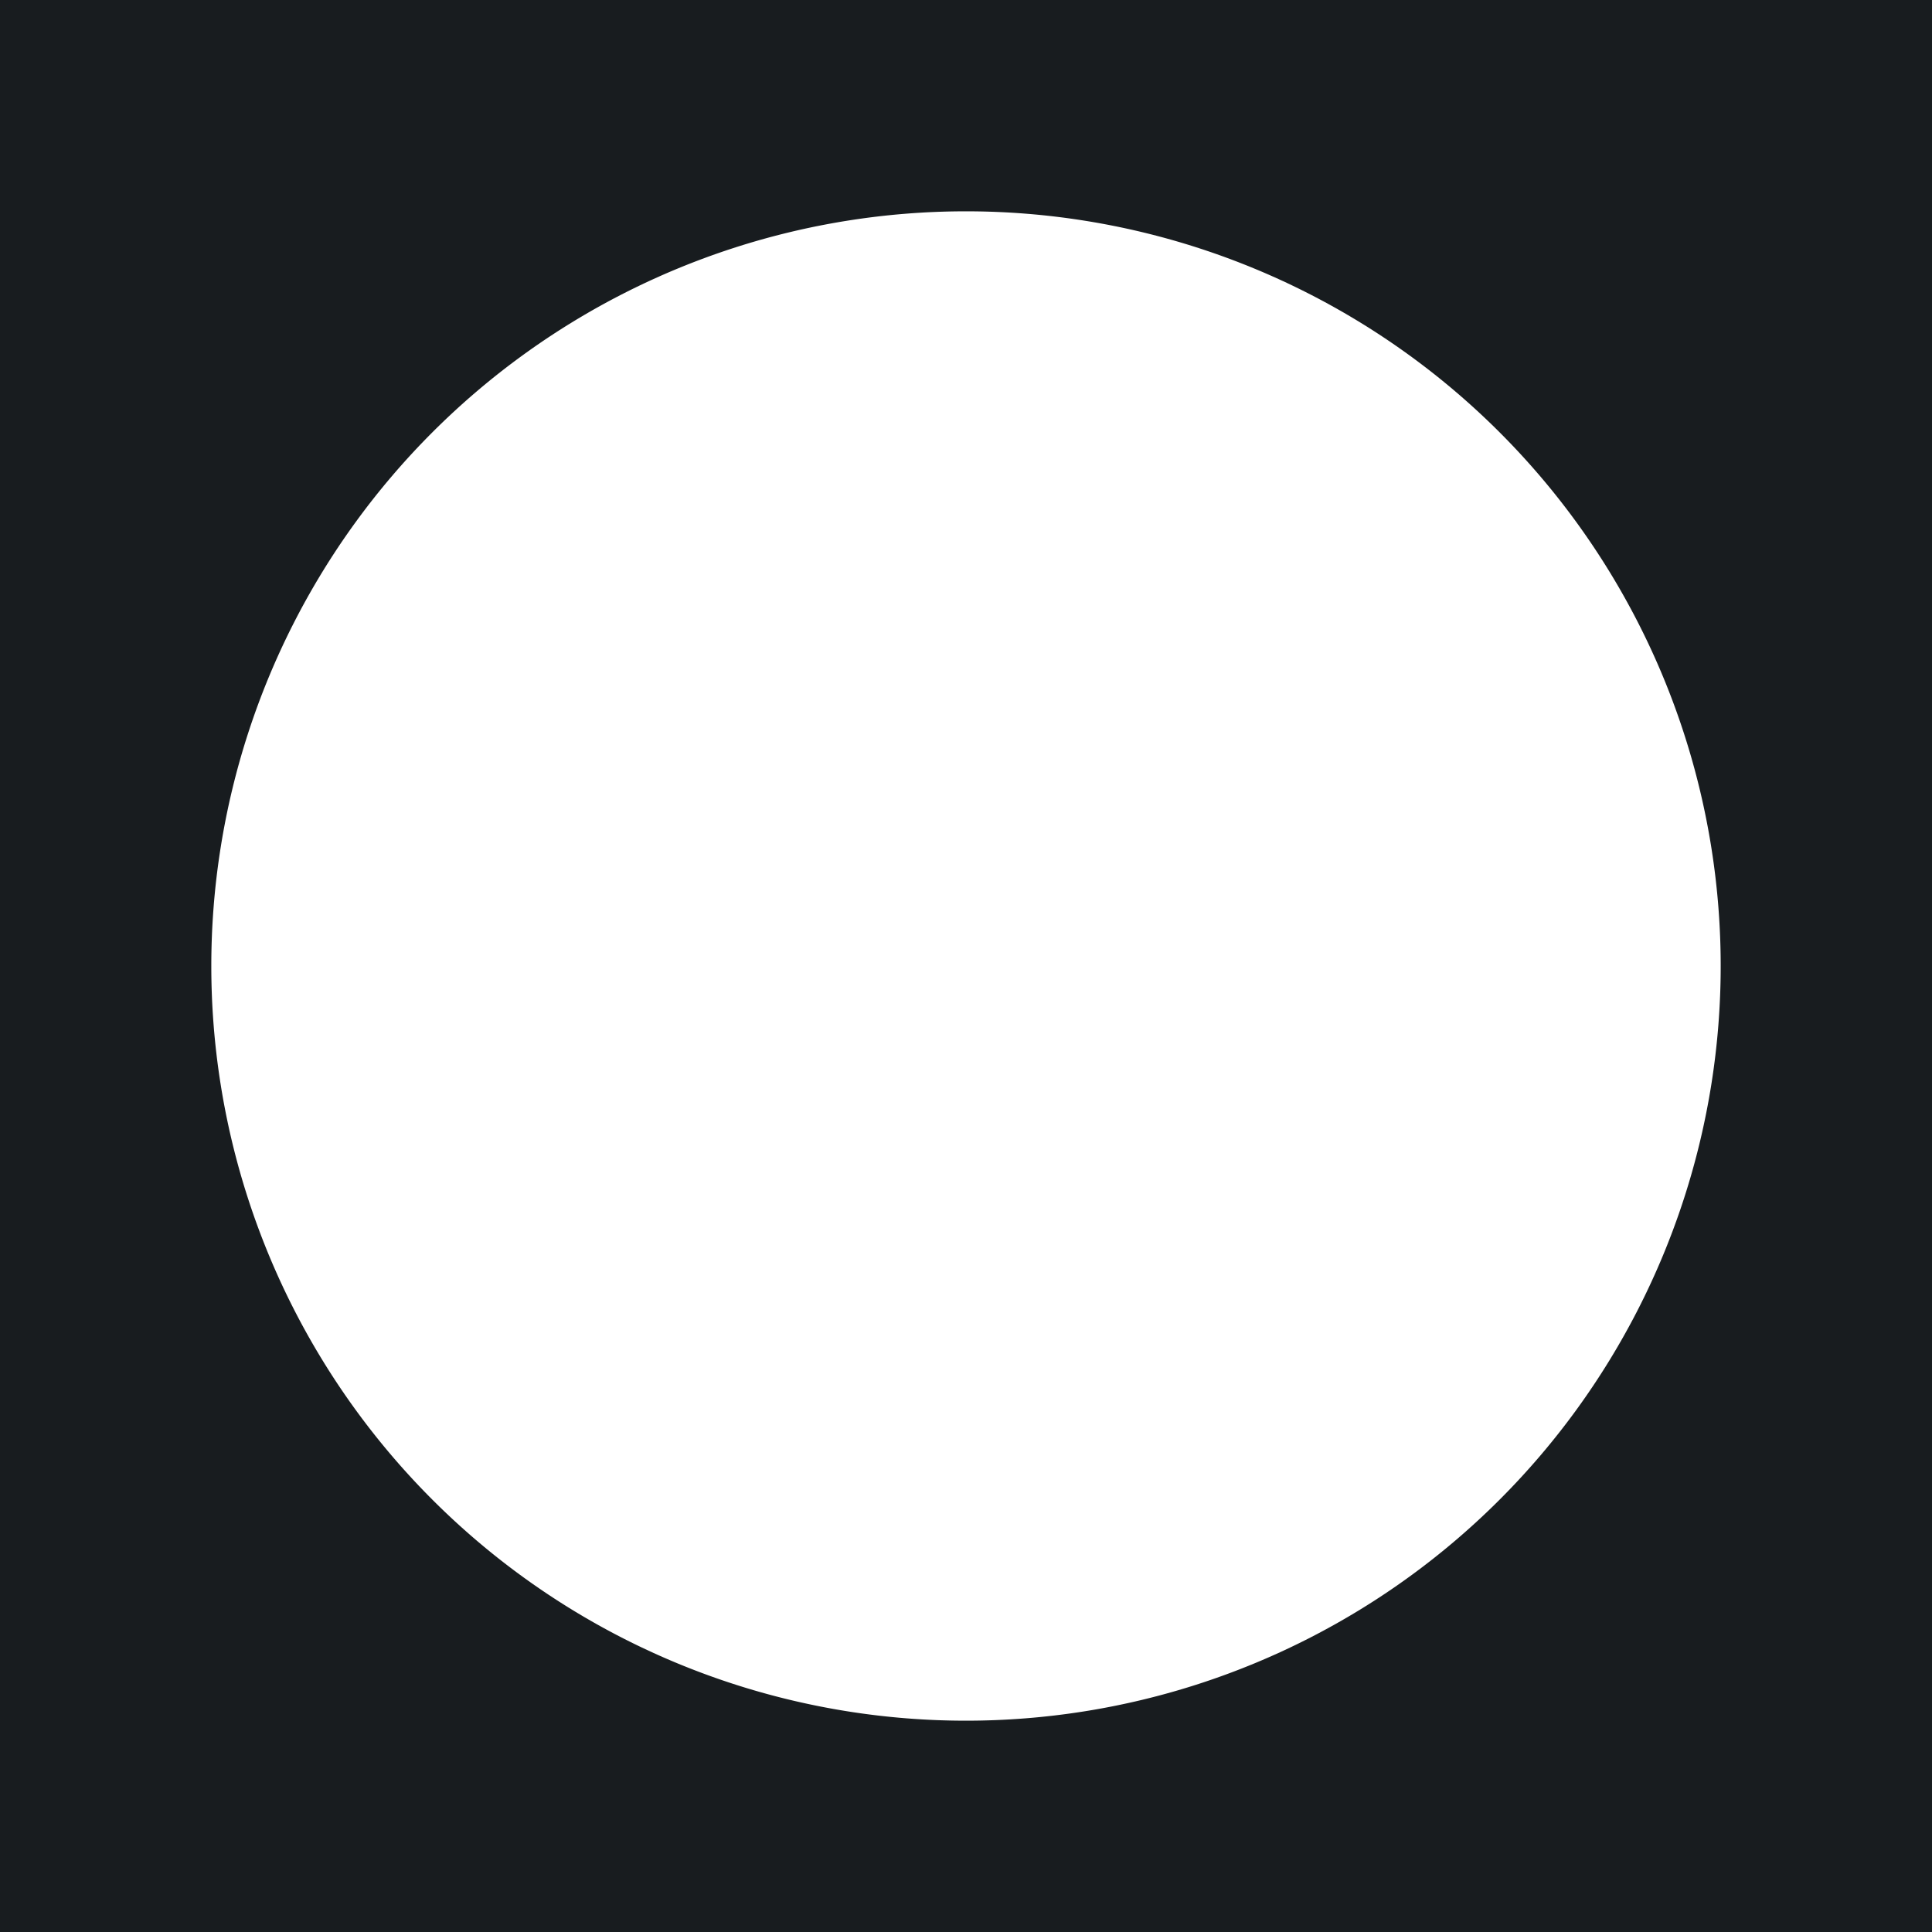 <svg xmlns="http://www.w3.org/2000/svg" width="32" height="32" fill="none" viewBox="0 0 16 16"><path fill="#181c1f" d="M0 0h16v16H0z"/><path fill="#fff" d="M8 14.25a6.25 6.25 0 1 0 0-12.5 6.25 6.25 0 0 0 0 12.5"/></svg>